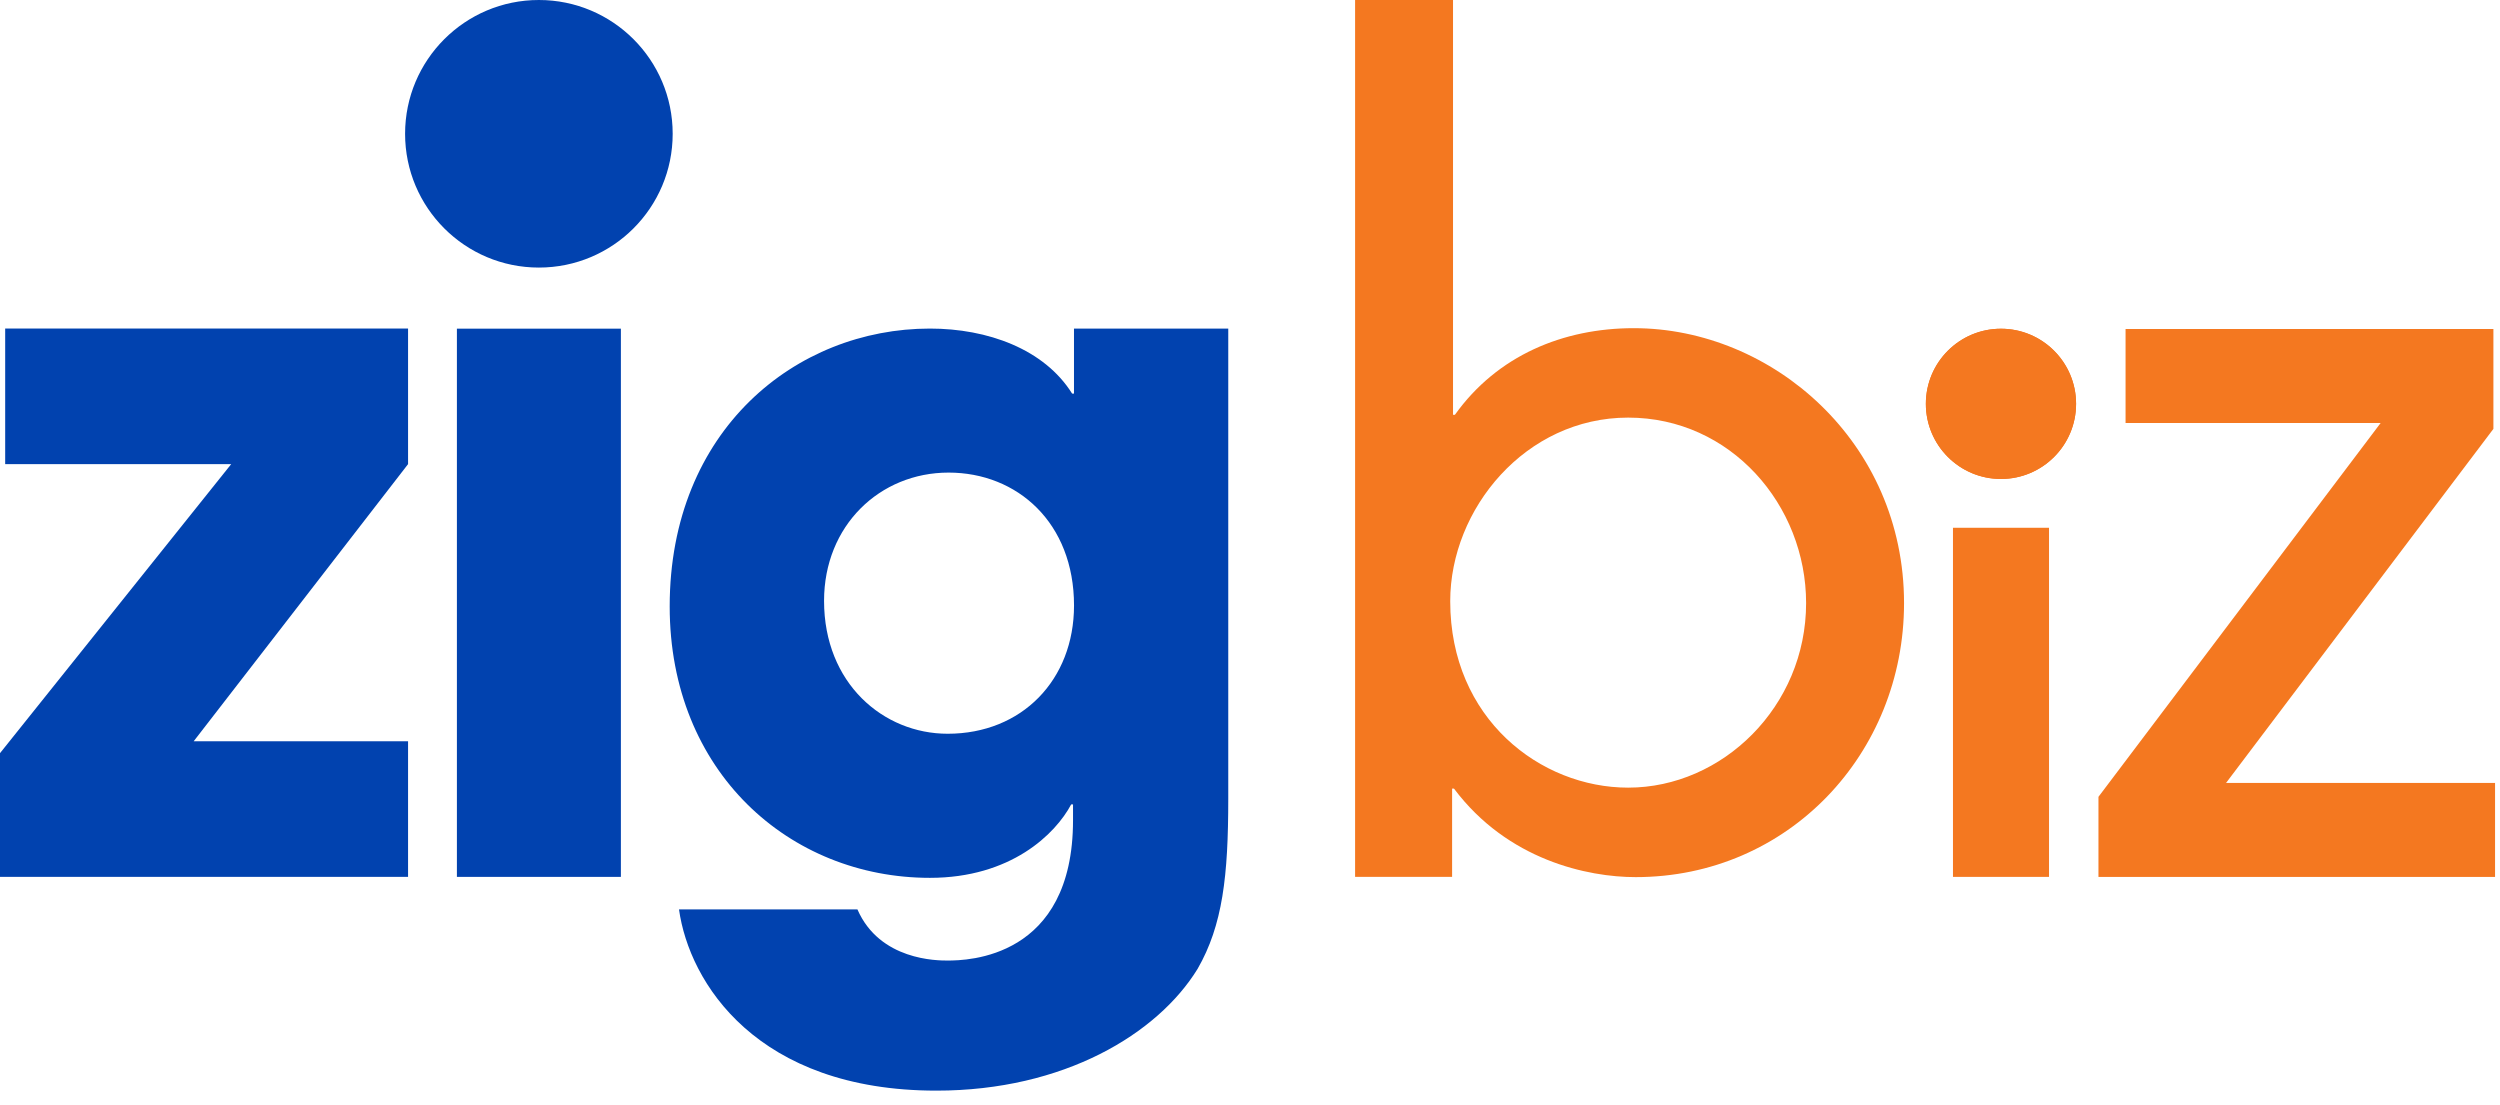 <svg width="138" height="61" viewBox="0 0 138 61" fill="none" xmlns="http://www.w3.org/2000/svg">
<path d="M22.525 40.919V48.404H0V41.575L12.762 25.62H0.286V18.135H22.525V25.62L10.69 40.919H22.525Z" fill="#0142AF"/>
<path d="M34.273 48.404H25.221V18.142H34.273V48.404Z" fill="#0142AF"/>
<path d="M67.8 44.093C67.8 48.35 67.493 51.071 66.107 53.482C63.9 57.073 58.72 60.203 51.691 60.203C41.789 60.203 38.045 54.252 37.481 50.199H47.33C48.561 53.022 51.742 53.022 52.306 53.022C53.385 53.022 59.231 52.92 59.231 45.276V44.403H59.129C58.257 46.046 55.795 48.457 51.332 48.457C43.586 48.457 36.967 42.608 36.967 33.476C36.967 23.729 43.945 18.137 51.332 18.137C54.514 18.137 57.642 19.266 59.182 21.728H59.284V18.137H67.8V44.096V44.093ZM52.309 40.503C56.413 40.503 59.286 37.528 59.286 33.423C59.286 28.858 56.156 26.087 52.362 26.087C48.567 26.087 45.488 29.011 45.488 33.166C45.488 37.733 48.771 40.503 52.311 40.503H52.309Z" fill="#0142AF"/>
<path d="M29.746 14.77C33.825 14.77 37.132 11.464 37.132 7.385C37.132 3.306 33.825 0 29.746 0C25.668 0 22.361 3.306 22.361 7.385C22.361 11.464 25.668 14.77 29.746 14.77Z" fill="#0142AF"/>
<path d="M110.453 26.439C112.743 26.439 114.6 24.582 114.6 22.292C114.6 20.002 112.743 18.146 110.453 18.146C108.164 18.146 106.307 20.002 106.307 22.292C106.307 24.582 108.164 26.439 110.453 26.439Z" fill="#F47820"/>
<path d="M113.106 48.404H107.804V29.133H113.106V48.404Z" fill="#F47820"/>
<path d="M110.453 26.439C112.743 26.439 114.6 24.582 114.6 22.292C114.6 20.002 112.743 18.146 110.453 18.146C108.164 18.146 106.307 20.002 106.307 22.292C106.307 24.582 108.164 26.439 110.453 26.439Z" fill="#F47820"/>
<path d="M74.801 48.404V0H80.207V22.897H80.311C82.648 19.623 86.288 18.115 90.186 18.115C97.826 18.115 105.103 24.404 105.103 33.293C105.103 41.608 98.709 48.417 90.29 48.417C87.641 48.417 83.222 47.48 80.26 43.531H80.156V48.404H74.803H74.801ZM89.874 43.478C95.072 43.478 99.697 39.008 99.697 33.29C99.697 27.884 95.539 23.052 89.874 23.052C84.209 23.052 80.052 28.093 80.052 33.186C80.052 39.684 85.042 43.478 89.874 43.478Z" fill="#F47820"/>
<path d="M137.636 18.159V23.674L122.877 43.219H137.727V48.406H115.835V43.985L131.413 23.348H117.331V18.161H137.636V18.159Z" fill="#F47820"/>
</svg>
